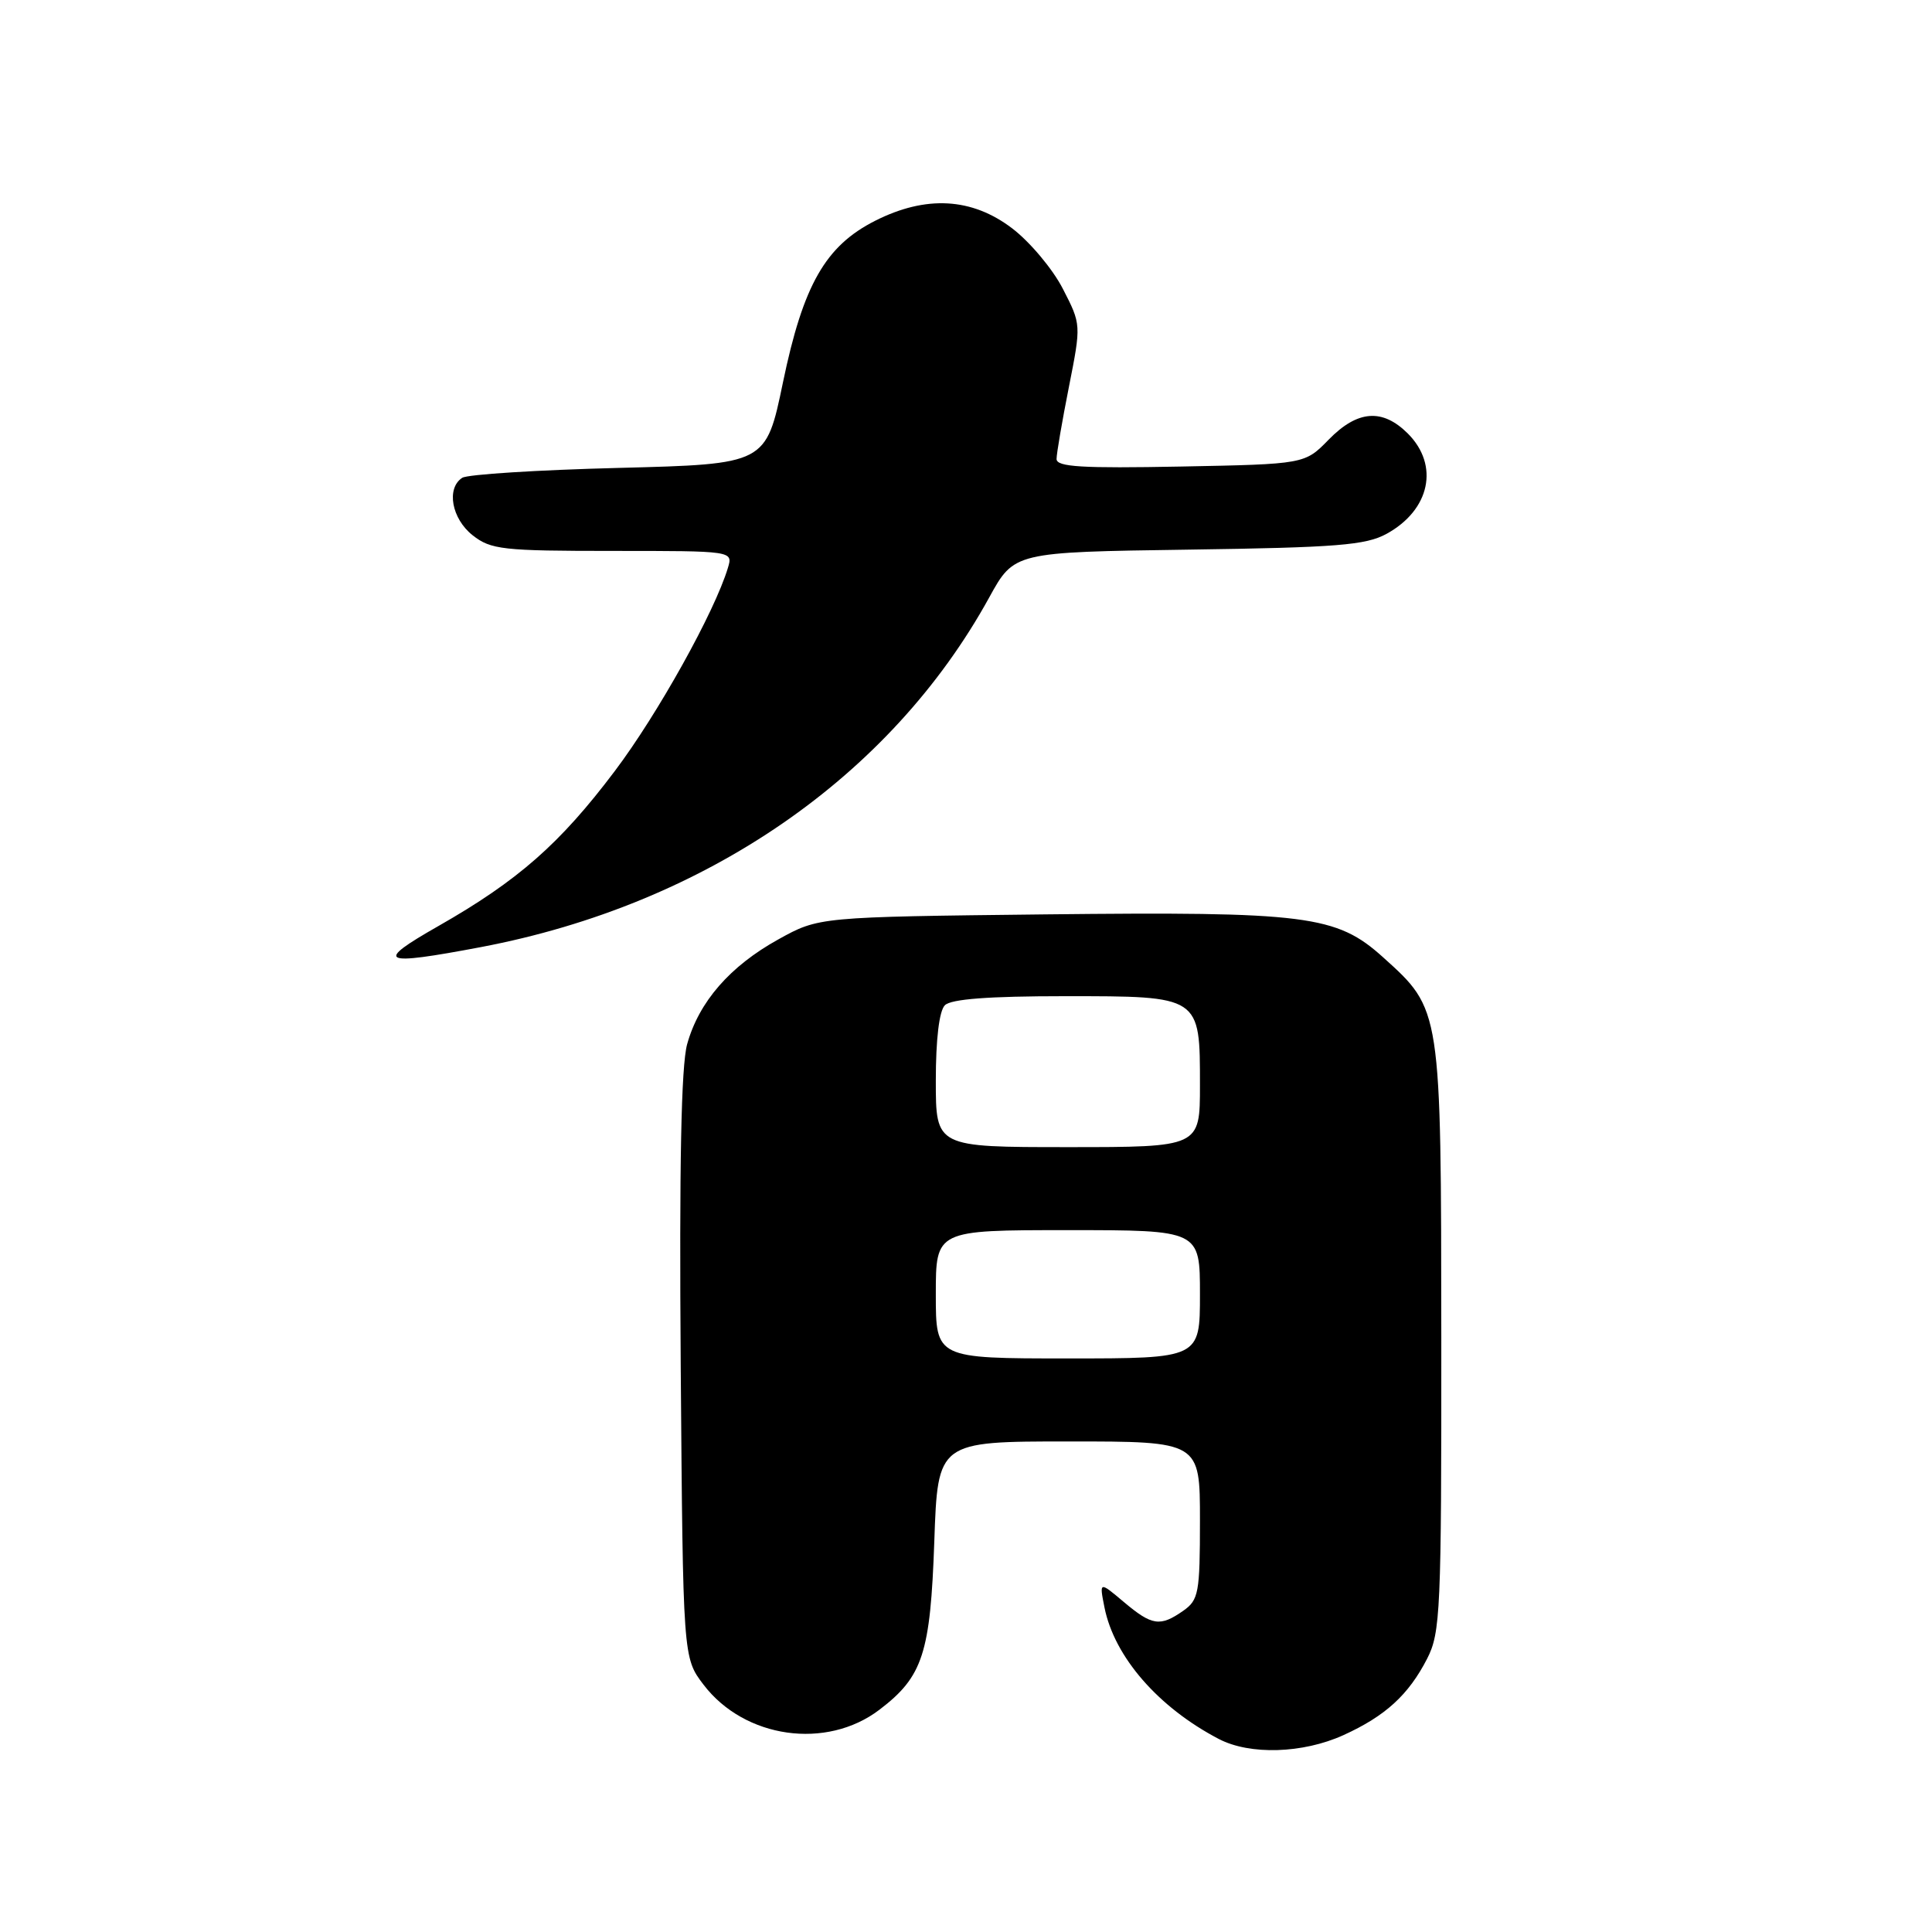 <?xml version="1.0" encoding="UTF-8" standalone="no"?>
<!DOCTYPE svg PUBLIC "-//W3C//DTD SVG 1.1//EN" "http://www.w3.org/Graphics/SVG/1.1/DTD/svg11.dtd" >
<svg xmlns="http://www.w3.org/2000/svg" xmlns:xlink="http://www.w3.org/1999/xlink" version="1.1" viewBox="0 0 256 256">
 <g >
 <path fill="currentColor"
d=" M 178.00 229.92 C 183.57 227.39 186.63 224.59 189.10 219.79 C 190.87 216.33 191.00 213.48 190.98 177.29 C 190.95 133.52 191.00 133.82 183.26 126.84 C 177.08 121.27 173.17 120.78 138.50 121.16 C 108.50 121.50 108.50 121.50 103.14 124.47 C 96.71 128.03 92.61 132.75 91.05 138.36 C 90.26 141.23 90.00 154.28 90.20 181.08 C 90.50 219.66 90.50 219.66 93.23 223.24 C 98.67 230.36 109.51 231.90 116.54 226.54 C 122.29 222.16 123.28 219.09 123.80 204.25 C 124.26 191.00 124.26 191.00 141.63 191.00 C 159.00 191.00 159.00 191.00 159.00 201.44 C 159.00 211.10 158.83 212.00 156.78 213.44 C 153.72 215.58 152.65 215.42 148.91 212.27 C 145.66 209.53 145.66 209.53 146.35 213.00 C 147.66 219.55 153.48 226.24 161.51 230.43 C 165.62 232.57 172.62 232.36 178.00 229.92 Z  M 63.75 125.49 C 93.45 119.85 117.99 102.97 131.08 79.16 C 134.38 73.16 134.38 73.16 157.44 72.83 C 177.15 72.55 180.97 72.24 183.72 70.74 C 189.49 67.58 190.75 61.66 186.55 57.45 C 183.18 54.09 179.88 54.34 176.06 58.25 C 172.89 61.50 172.89 61.50 156.44 61.82 C 143.35 62.07 140.00 61.87 140.00 60.82 C 140.00 60.09 140.74 55.79 141.64 51.25 C 143.27 43.00 143.27 43.00 140.83 38.26 C 139.49 35.65 136.47 32.05 134.12 30.26 C 128.78 26.19 122.70 25.85 115.97 29.25 C 109.38 32.58 106.43 37.74 103.75 50.65 C 101.50 61.50 101.50 61.50 82.00 62.00 C 71.28 62.27 61.94 62.86 61.25 63.31 C 59.11 64.70 59.84 68.73 62.63 70.93 C 65.05 72.83 66.60 73.00 81.20 73.00 C 97.13 73.00 97.13 73.00 96.45 75.25 C 94.69 81.09 87.15 94.63 81.47 102.16 C 74.20 111.81 68.64 116.69 58.10 122.70 C 49.51 127.59 50.38 128.02 63.75 125.49 Z  M 124.00 171.50 C 124.00 163.00 124.00 163.00 141.50 163.00 C 159.00 163.00 159.00 163.00 159.00 171.50 C 159.00 180.00 159.00 180.00 141.50 180.00 C 124.00 180.00 124.00 180.00 124.00 171.50 Z  M 124.00 143.20 C 124.00 137.69 124.45 133.95 125.20 133.20 C 126.02 132.38 130.99 132.00 141.05 132.00 C 159.13 132.00 159.00 131.92 159.00 143.83 C 159.00 152.00 159.00 152.00 141.50 152.00 C 124.00 152.00 124.00 152.00 124.00 143.20 Z "/>
</g>
</svg>